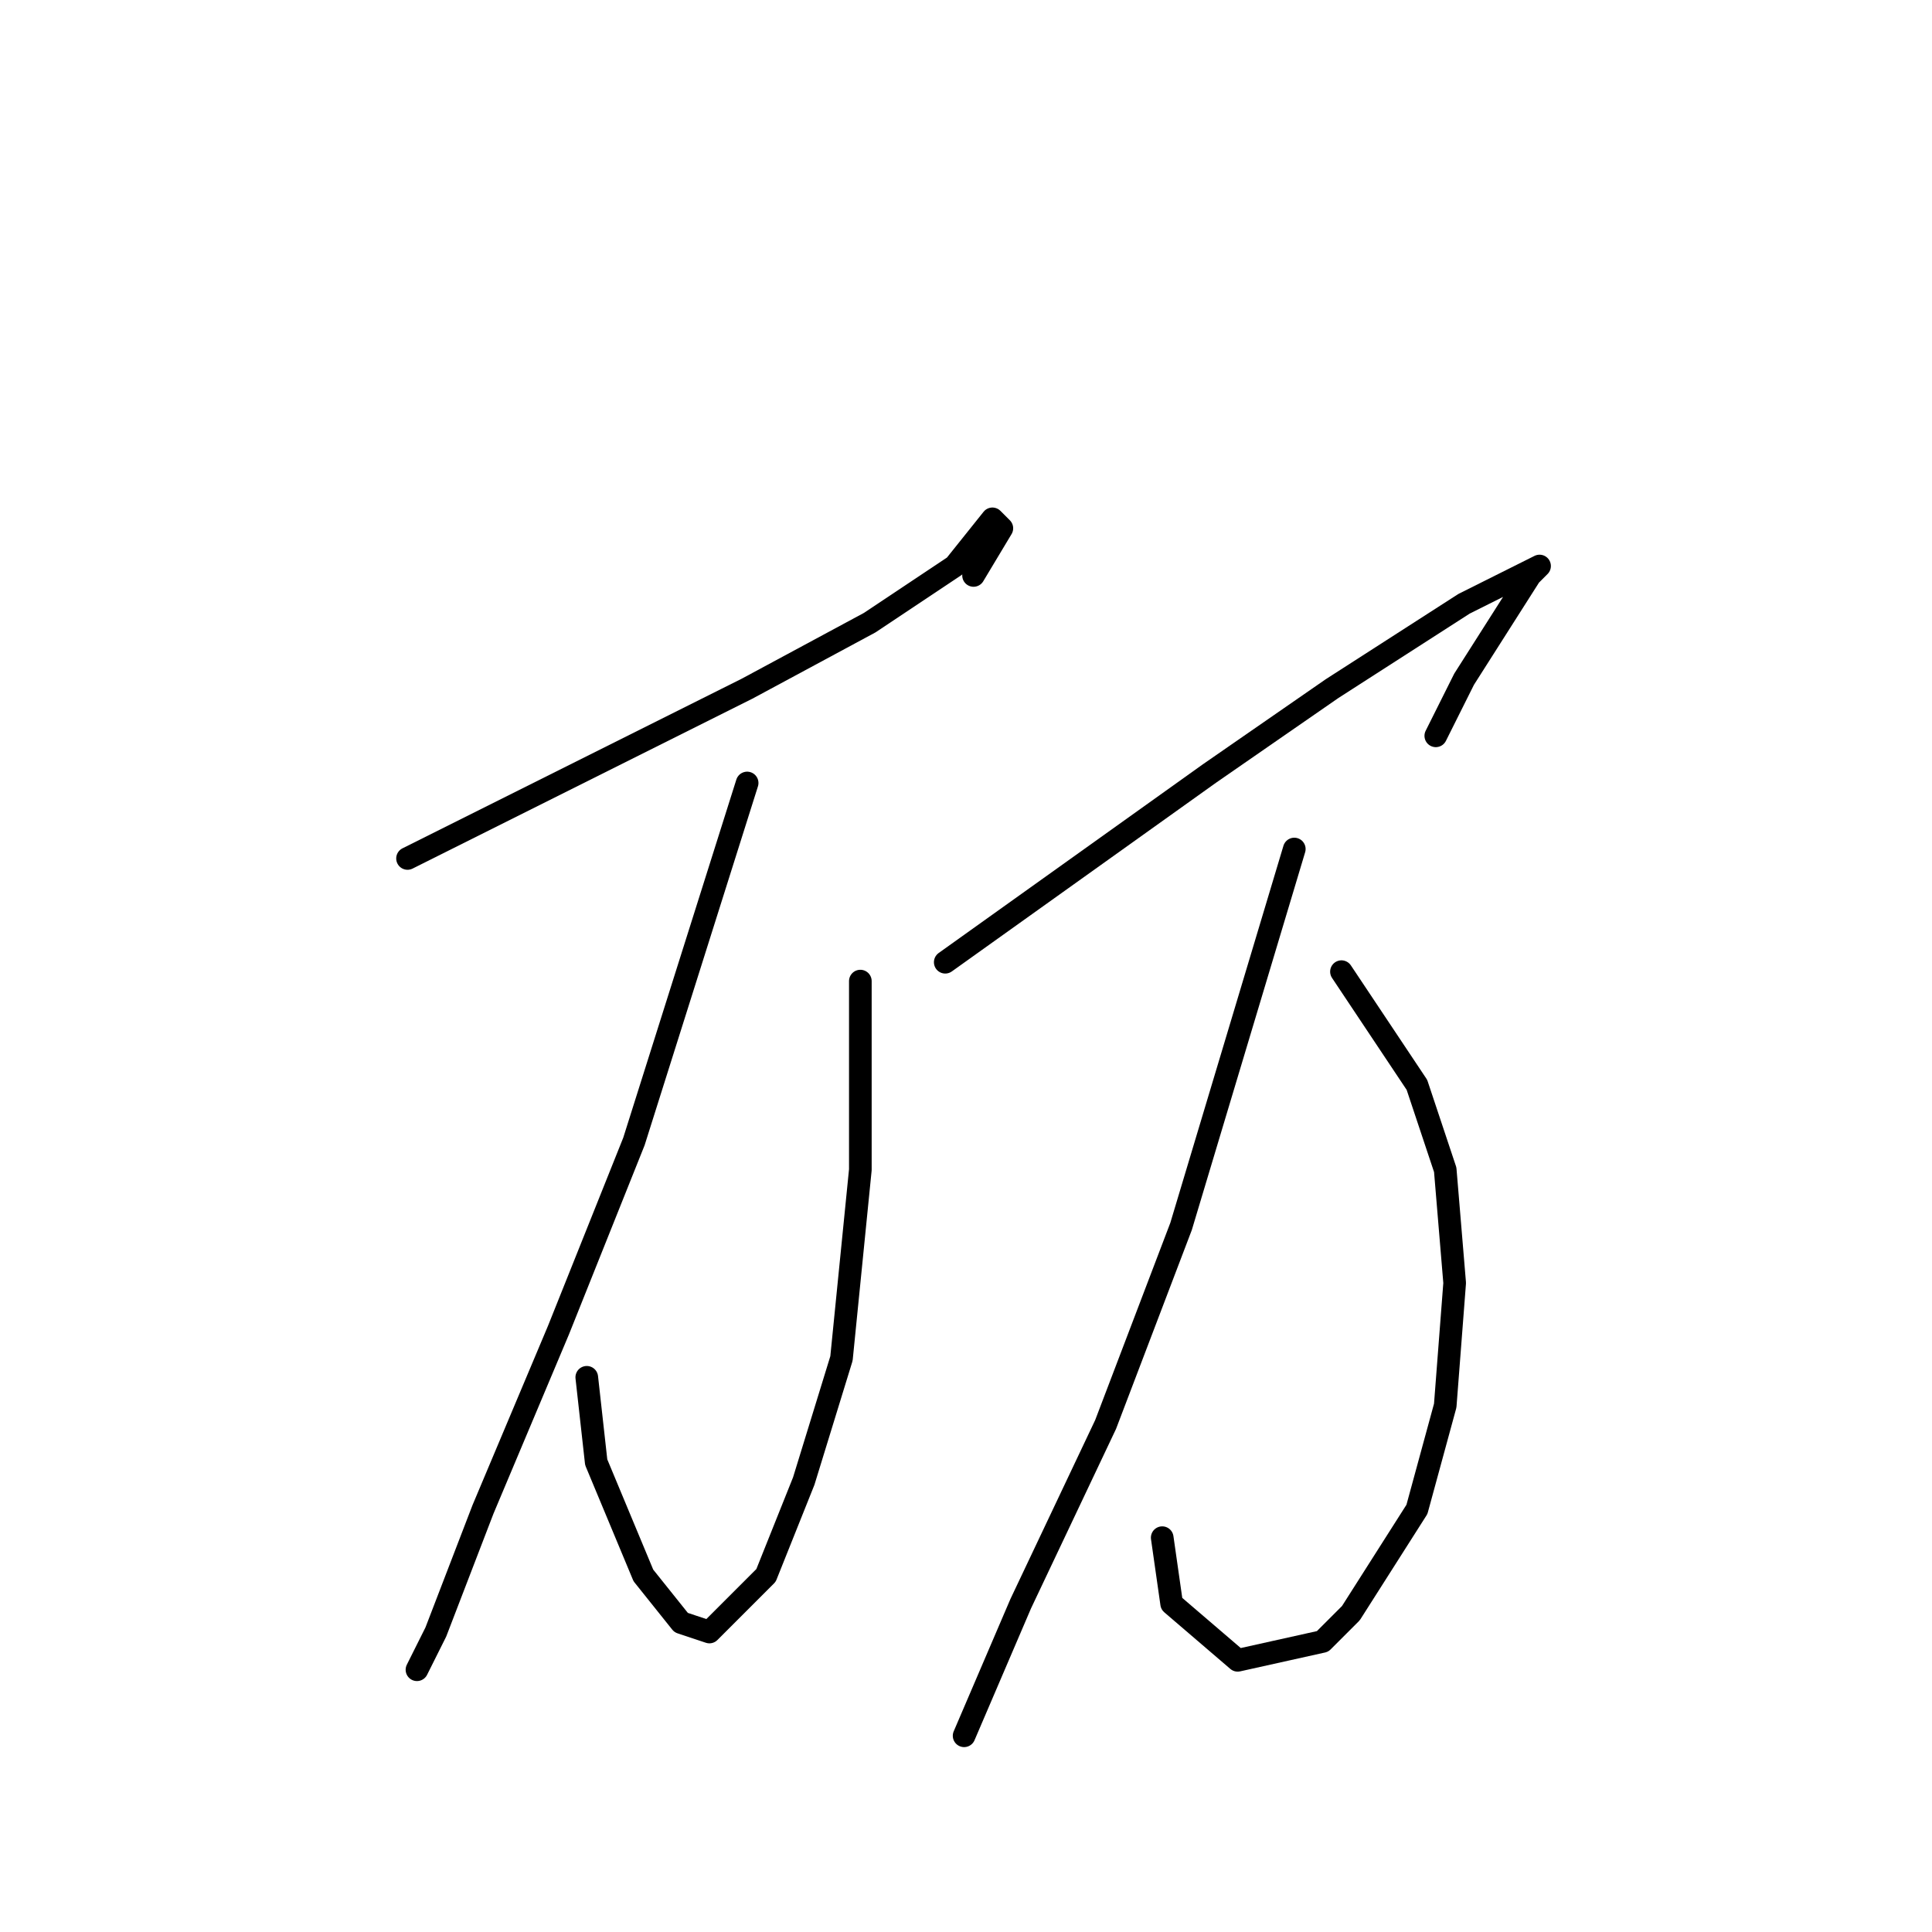 <?xml version="1.0" standalone="no"?>
    <svg width="256" height="256" xmlns="http://www.w3.org/2000/svg" version="1.1">
    <polyline stroke="black" stroke-width="3" stroke-linecap="round" fill="transparent" stroke-linejoin="round" points="54 113.75 76.5 102.5 99 91.25 115.25 82.5 126.5 75 131.5 68.75 132.75 70 129 76.25 129 76.25 " />
        <polyline stroke="black" stroke-width="3" stroke-linecap="round" fill="transparent" stroke-linejoin="round" points="114 130 114 142.5 114 155 111.5 180 106.5 196.25 101.5 208.75 94 216.25 90.25 215 85.25 208.75 79 193.75 77.75 182.5 77.75 182.5 " />
        <polyline stroke="black" stroke-width="3" stroke-linecap="round" fill="transparent" stroke-linejoin="round" points="99 103.75 91.5 127.5 84 151.25 74 176.25 64 200 57.75 216.25 55.25 221.25 55.25 221.25 " />
        <polyline stroke="black" stroke-width="3" stroke-linecap="round" fill="transparent" stroke-linejoin="round" points="125.25 127.5 142.75 115 160.25 102.5 176.5 91.25 194 80 201.5 76.25 204 75 202.75 76.25 194 90 190.25 97.5 190.25 97.5 " />
        <polyline stroke="black" stroke-width="3" stroke-linecap="round" fill="transparent" stroke-linejoin="round" points="177.75 128.75 182.75 136.25 187.75 143.75 191.5 155 192.75 170 191.5 186.25 187.75 200 179 213.75 175.25 217.5 164 220 155.25 212.5 154 203.75 154 203.75 " />
        <polyline stroke="black" stroke-width="3" stroke-linecap="round" fill="transparent" stroke-linejoin="round" points="171.5 112.5 164 137.5 156.5 162.5 146.5 188.75 135.25 212.5 127.75 230 127.75 230 " />
        </svg>